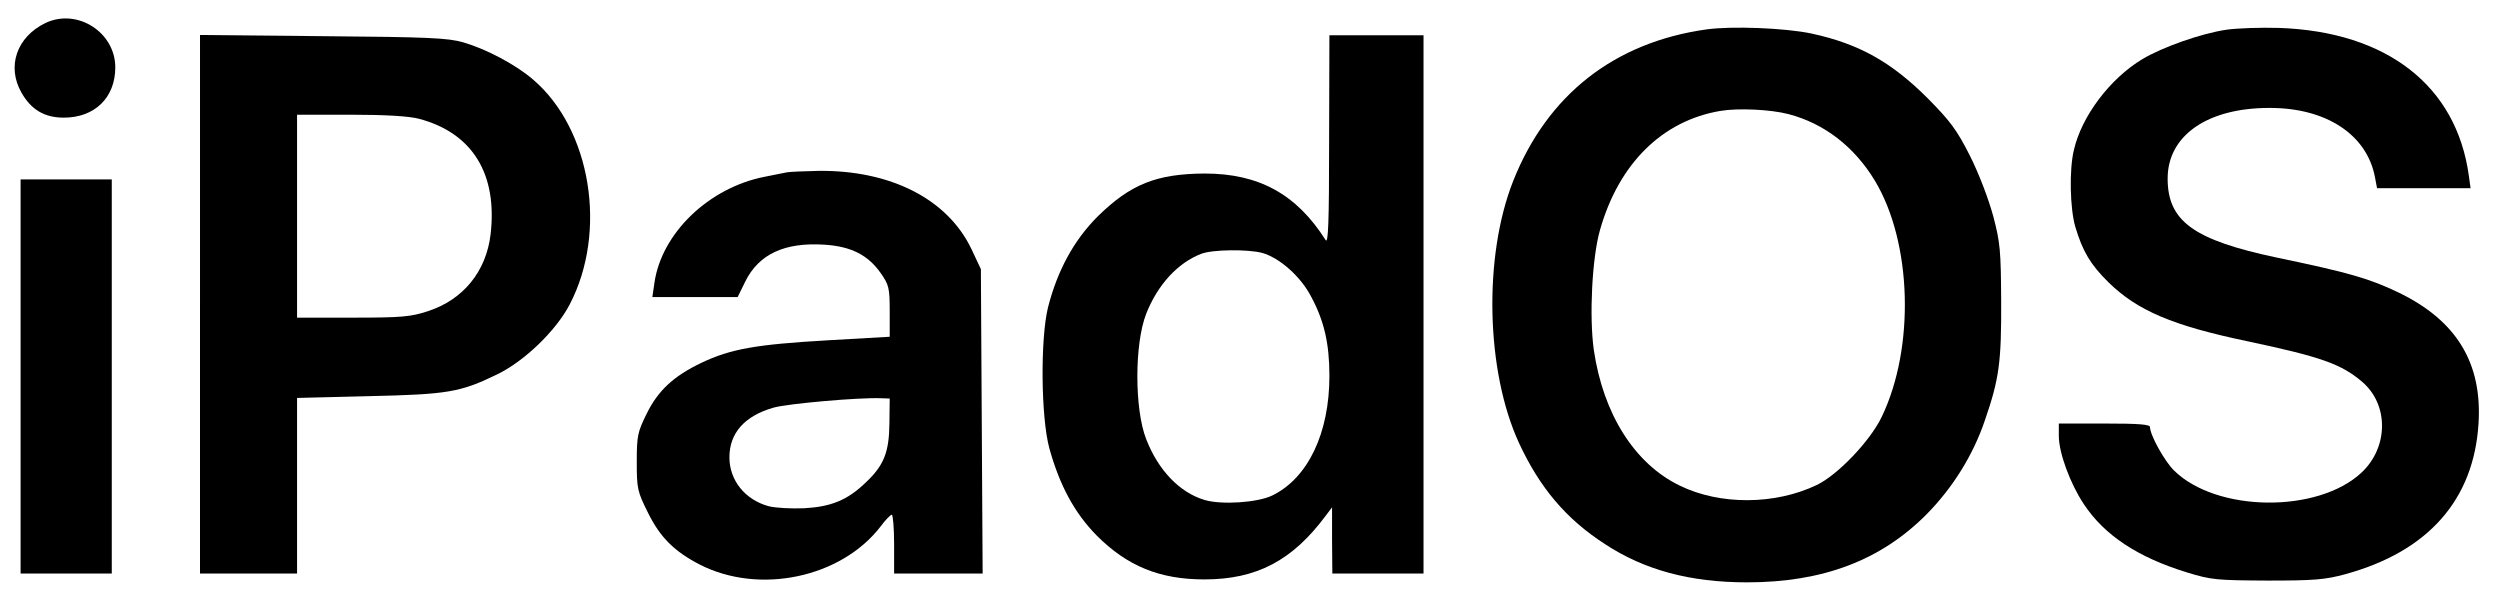 

<svg version="1.0" xmlns="http://www.w3.org/2000/svg" width="850pt" height="205pt" viewBox="0 0 850 205" preserveAspectRatio="xMidYMid meet">

<g transform="translate(0,205) scale(0.1,-0.1)" fill="#000000" stroke="none">
<path d="M155 1972 c-98 -47 -133 -148 -82 -237 33 -58 78 -85 144 -85 105 0
175 68 175 171 0 119 -129 202 -237 151z"></path>
<path d="M5802 1950 c-314 -44 -541 -223 -657 -515 -102 -257 -93 -648 20
-892 70 -151 160 -258 292 -343 134 -88 289 -130 483 -130 258 0 455 75 610
231 89 90 159 202 199 321 48 139 56 197 55 403 -1 171 -3 200 -27 290 -16 59
-48 143 -79 205 -45 89 -67 118 -143 195 -124 124 -234 186 -396 221 -90 19
-271 26 -357 14z m279 -288 c122 -32 224 -111 294 -227 126 -210 136 -567 23
-802 -39 -82 -150 -198 -221 -232 -142 -68 -329 -69 -466 -2 -153 74 -260 243
-292 461 -16 114 -6 314 21 408 64 226 212 372 410 405 59 10 170 5 231 -11z"></path>
<path d="M7570 1949 c-87 -13 -217 -59 -286 -100 -111 -67 -207 -195 -233
-310 -16 -67 -13 -198 5 -260 25 -84 52 -129 113 -189 98 -96 218 -147 471
-200 250 -53 319 -77 390 -137 92 -77 92 -223 -1 -310 -149 -139 -494 -135
-638 8 -32 32 -81 120 -81 147 0 9 -38 12 -155 12 l-155 0 0 -42 c0 -58 39
-163 85 -232 70 -106 184 -181 350 -232 84 -26 102 -27 275 -28 159 0 196 3
265 22 281 77 436 253 452 512 13 206 -75 350 -271 445 -100 48 -169 68 -414
119 -284 60 -372 124 -372 269 0 146 135 240 345 240 194 1 333 -91 360 -236
l7 -37 159 0 159 0 -6 43 c-42 305 -278 489 -644 502 -63 2 -144 -1 -180 -6z"></path>
<path d="M680 1016 l0 -916 165 0 165 0 0 299 0 298 243 6 c269 6 312 13 437
74 92 44 201 149 247 238 129 247 73 595 -124 764 -59 51 -159 104 -238 127
-52 15 -117 18 -477 21 l-418 4 0 -915z m745 630 c181 -48 267 -187 243 -393
-15 -126 -93 -222 -213 -261 -58 -19 -88 -22 -255 -22 l-190 0 0 345 0 345
183 0 c119 0 199 -5 232 -14z"></path>
<path d="M4519 1573 c0 -281 -3 -354 -12 -339 -99 156 -227 226 -411 226 -164
-1 -252 -36 -364 -146 -81 -81 -137 -184 -169 -310 -26 -107 -24 -373 5 -479
35 -126 86 -220 161 -296 104 -104 214 -149 366 -149 177 0 299 64 412 216
l22 29 0 -112 1 -113 155 0 155 0 0 915 0 915 -160 0 -160 0 -1 -357z m-227
-383 c59 -17 130 -80 165 -147 45 -83 63 -161 63 -271 0 -195 -73 -348 -195
-407 -50 -24 -172 -32 -229 -15 -85 25 -158 101 -199 207 -40 102 -40 324 0
426 39 99 107 173 187 204 39 15 159 16 208 3z"></path>
<path d="M2675 1464 c-11 -2 -45 -9 -75 -15 -190 -37 -351 -192 -375 -361 l-7
-48 145 0 145 0 26 53 c46 93 134 134 270 125 90 -6 147 -35 190 -96 28 -40
31 -50 31 -130 l0 -87 -210 -12 c-243 -14 -331 -29 -431 -77 -94 -45 -147 -94
-186 -174 -30 -61 -33 -74 -33 -162 0 -91 2 -101 38 -173 42 -85 90 -132 177
-177 203 -103 480 -44 614 130 16 22 34 40 38 40 4 0 8 -45 8 -100 l0 -100
150 0 151 0 -3 517 -3 518 -32 68 c-81 170 -275 269 -521 266 -48 -1 -96 -3
-107 -5z m349 -854 c-1 -98 -19 -143 -81 -201 -61 -59 -117 -82 -208 -87 -44
-2 -99 1 -122 7 -80 22 -133 88 -133 166 0 83 52 141 150 169 50 14 291 35
365 32 l30 -1 -1 -85z"></path>
<path d="M70 770 l0 -670 155 0 155 0 0 670 0 670 -155 0 -155 0 0 -670z"></path>
</g>
</svg>
